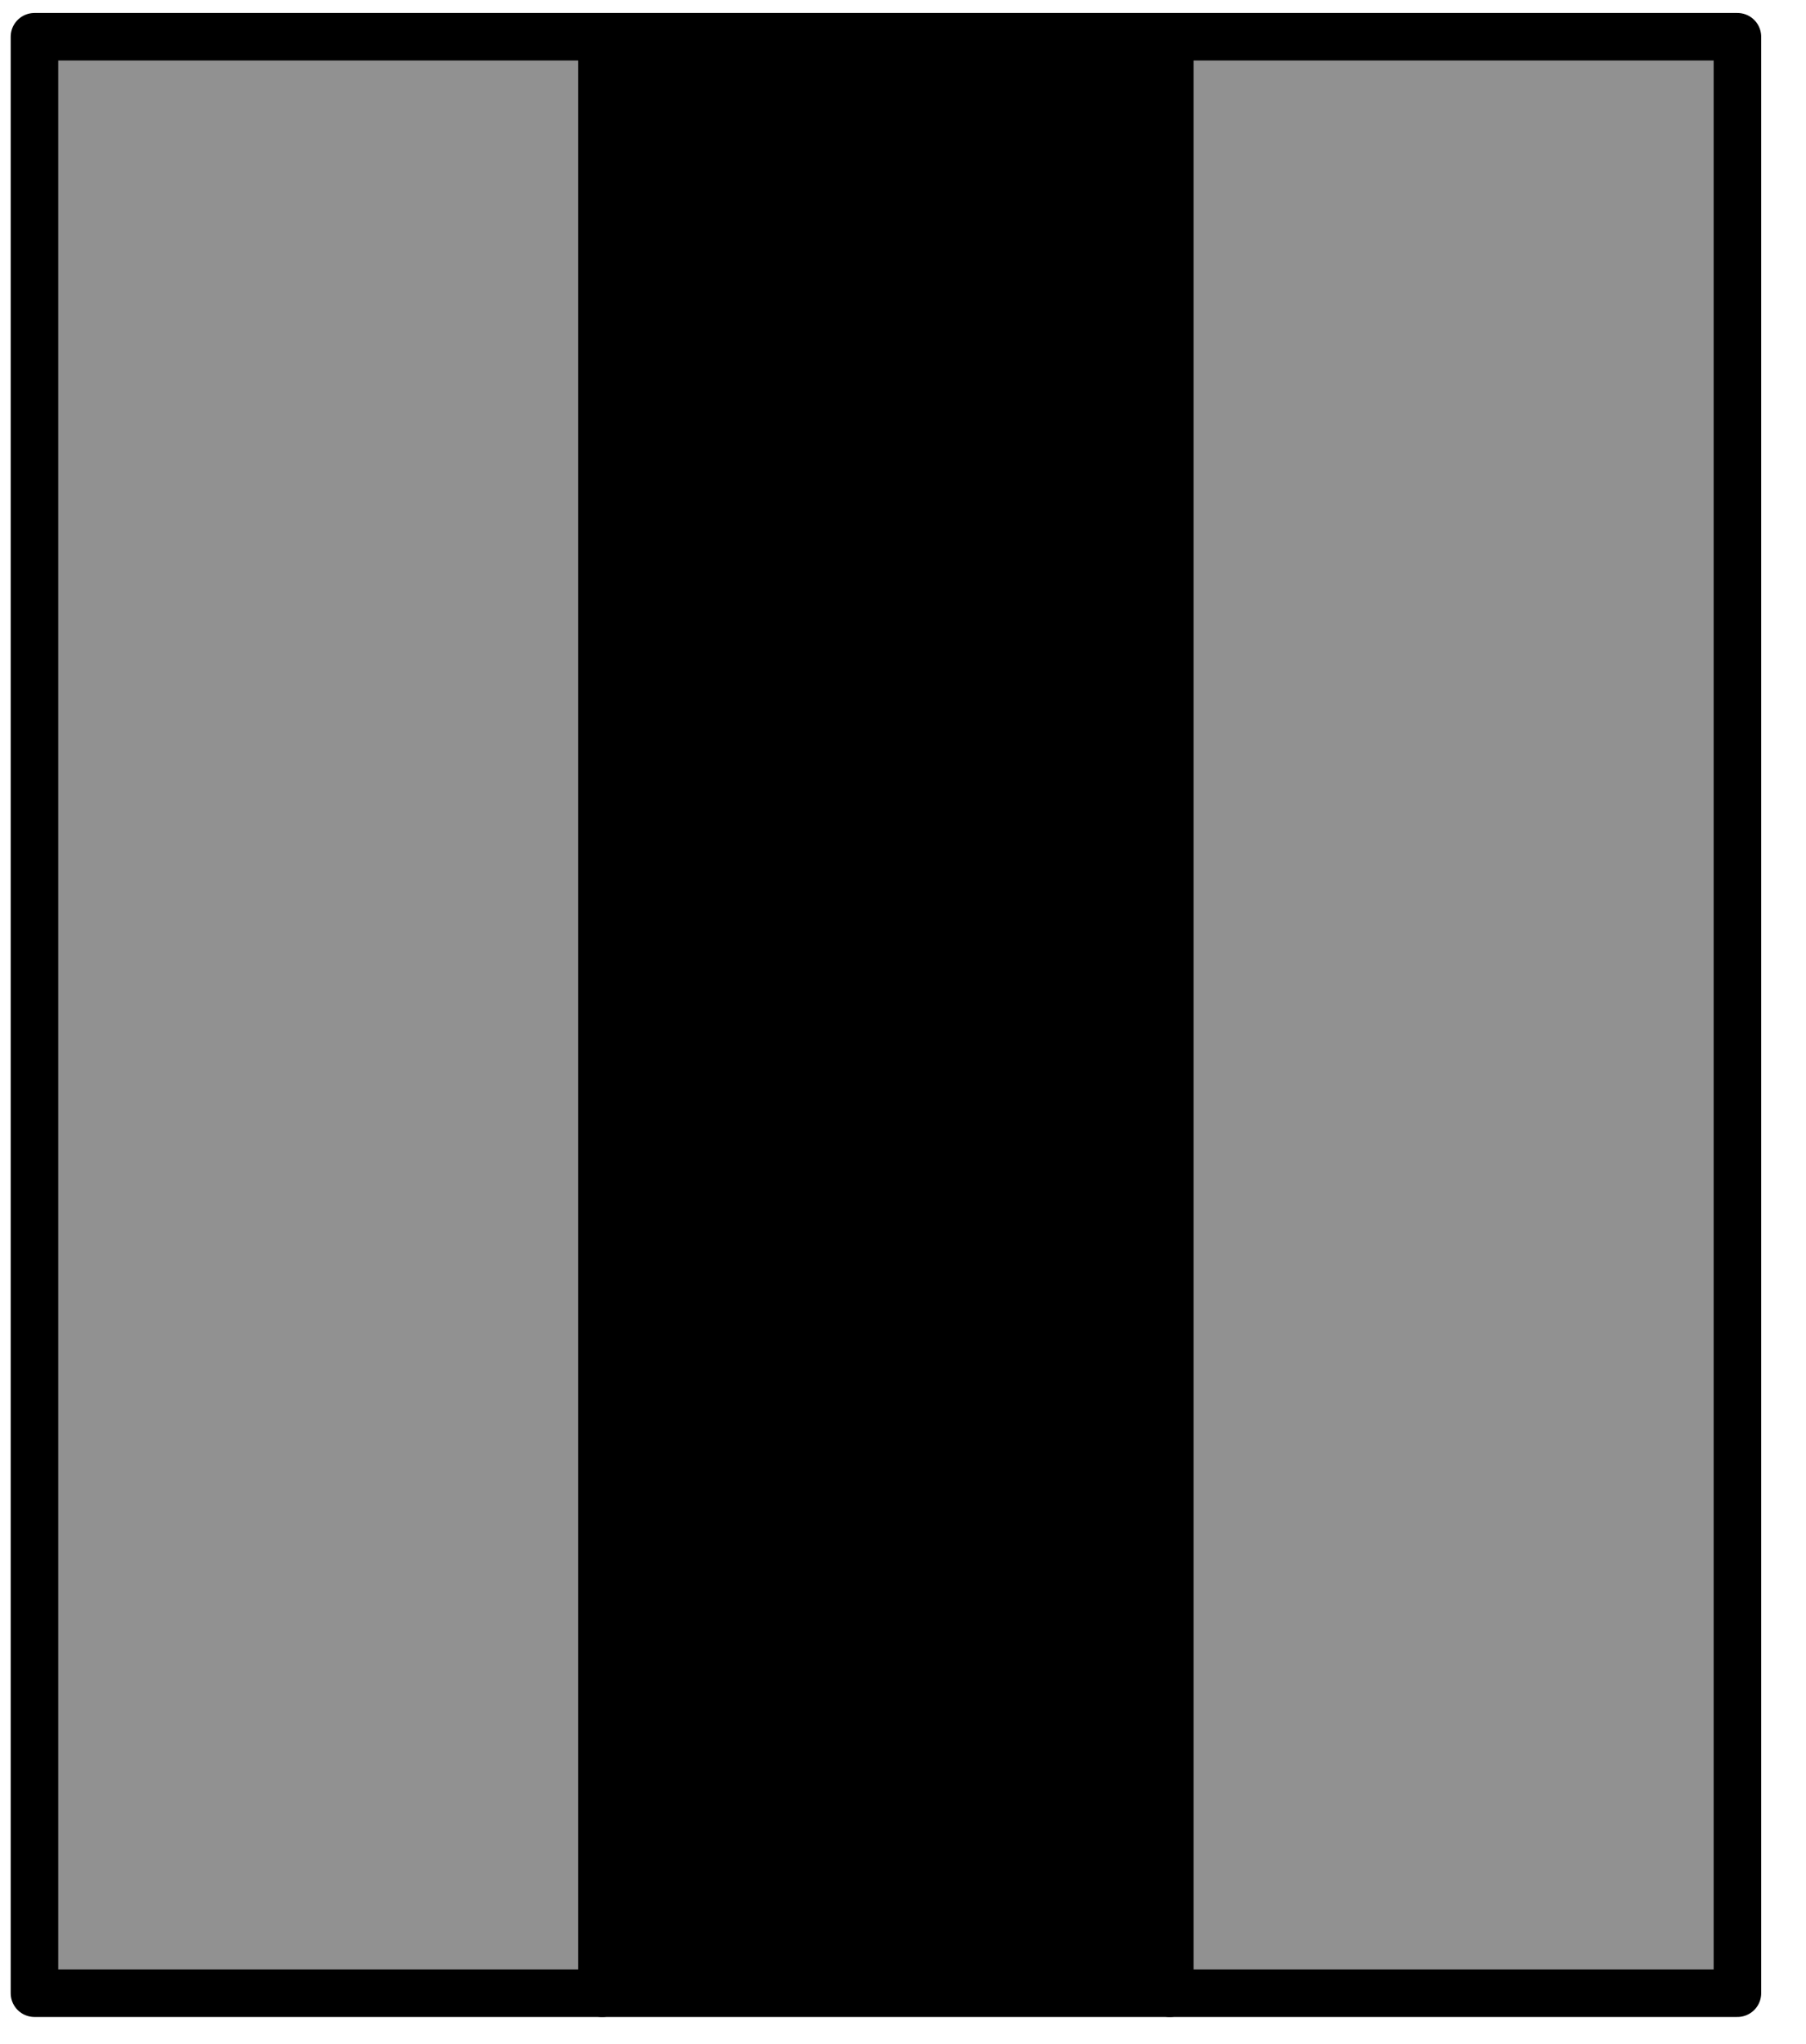 <svg width="38" height="43" viewBox="0 0 38 43" fill="none" xmlns="http://www.w3.org/2000/svg">
<path d="M12.669 0.773H0.725V41.932H12.669V0.773Z" fill="#919191" stroke="black" stroke-miterlimit="10" stroke-linecap="round" stroke-linejoin="round"/>
<path d="M24.613 0.773H12.669V41.932H24.613V0.773Z" fill="black" stroke="black" stroke-miterlimit="10" stroke-linecap="round" stroke-linejoin="round"/>
<path d="M36.557 0.773H24.613V41.932H36.557V0.773Z" fill="#919191" stroke="black" stroke-miterlimit="10" stroke-linecap="round" stroke-linejoin="round"/>
</svg>
